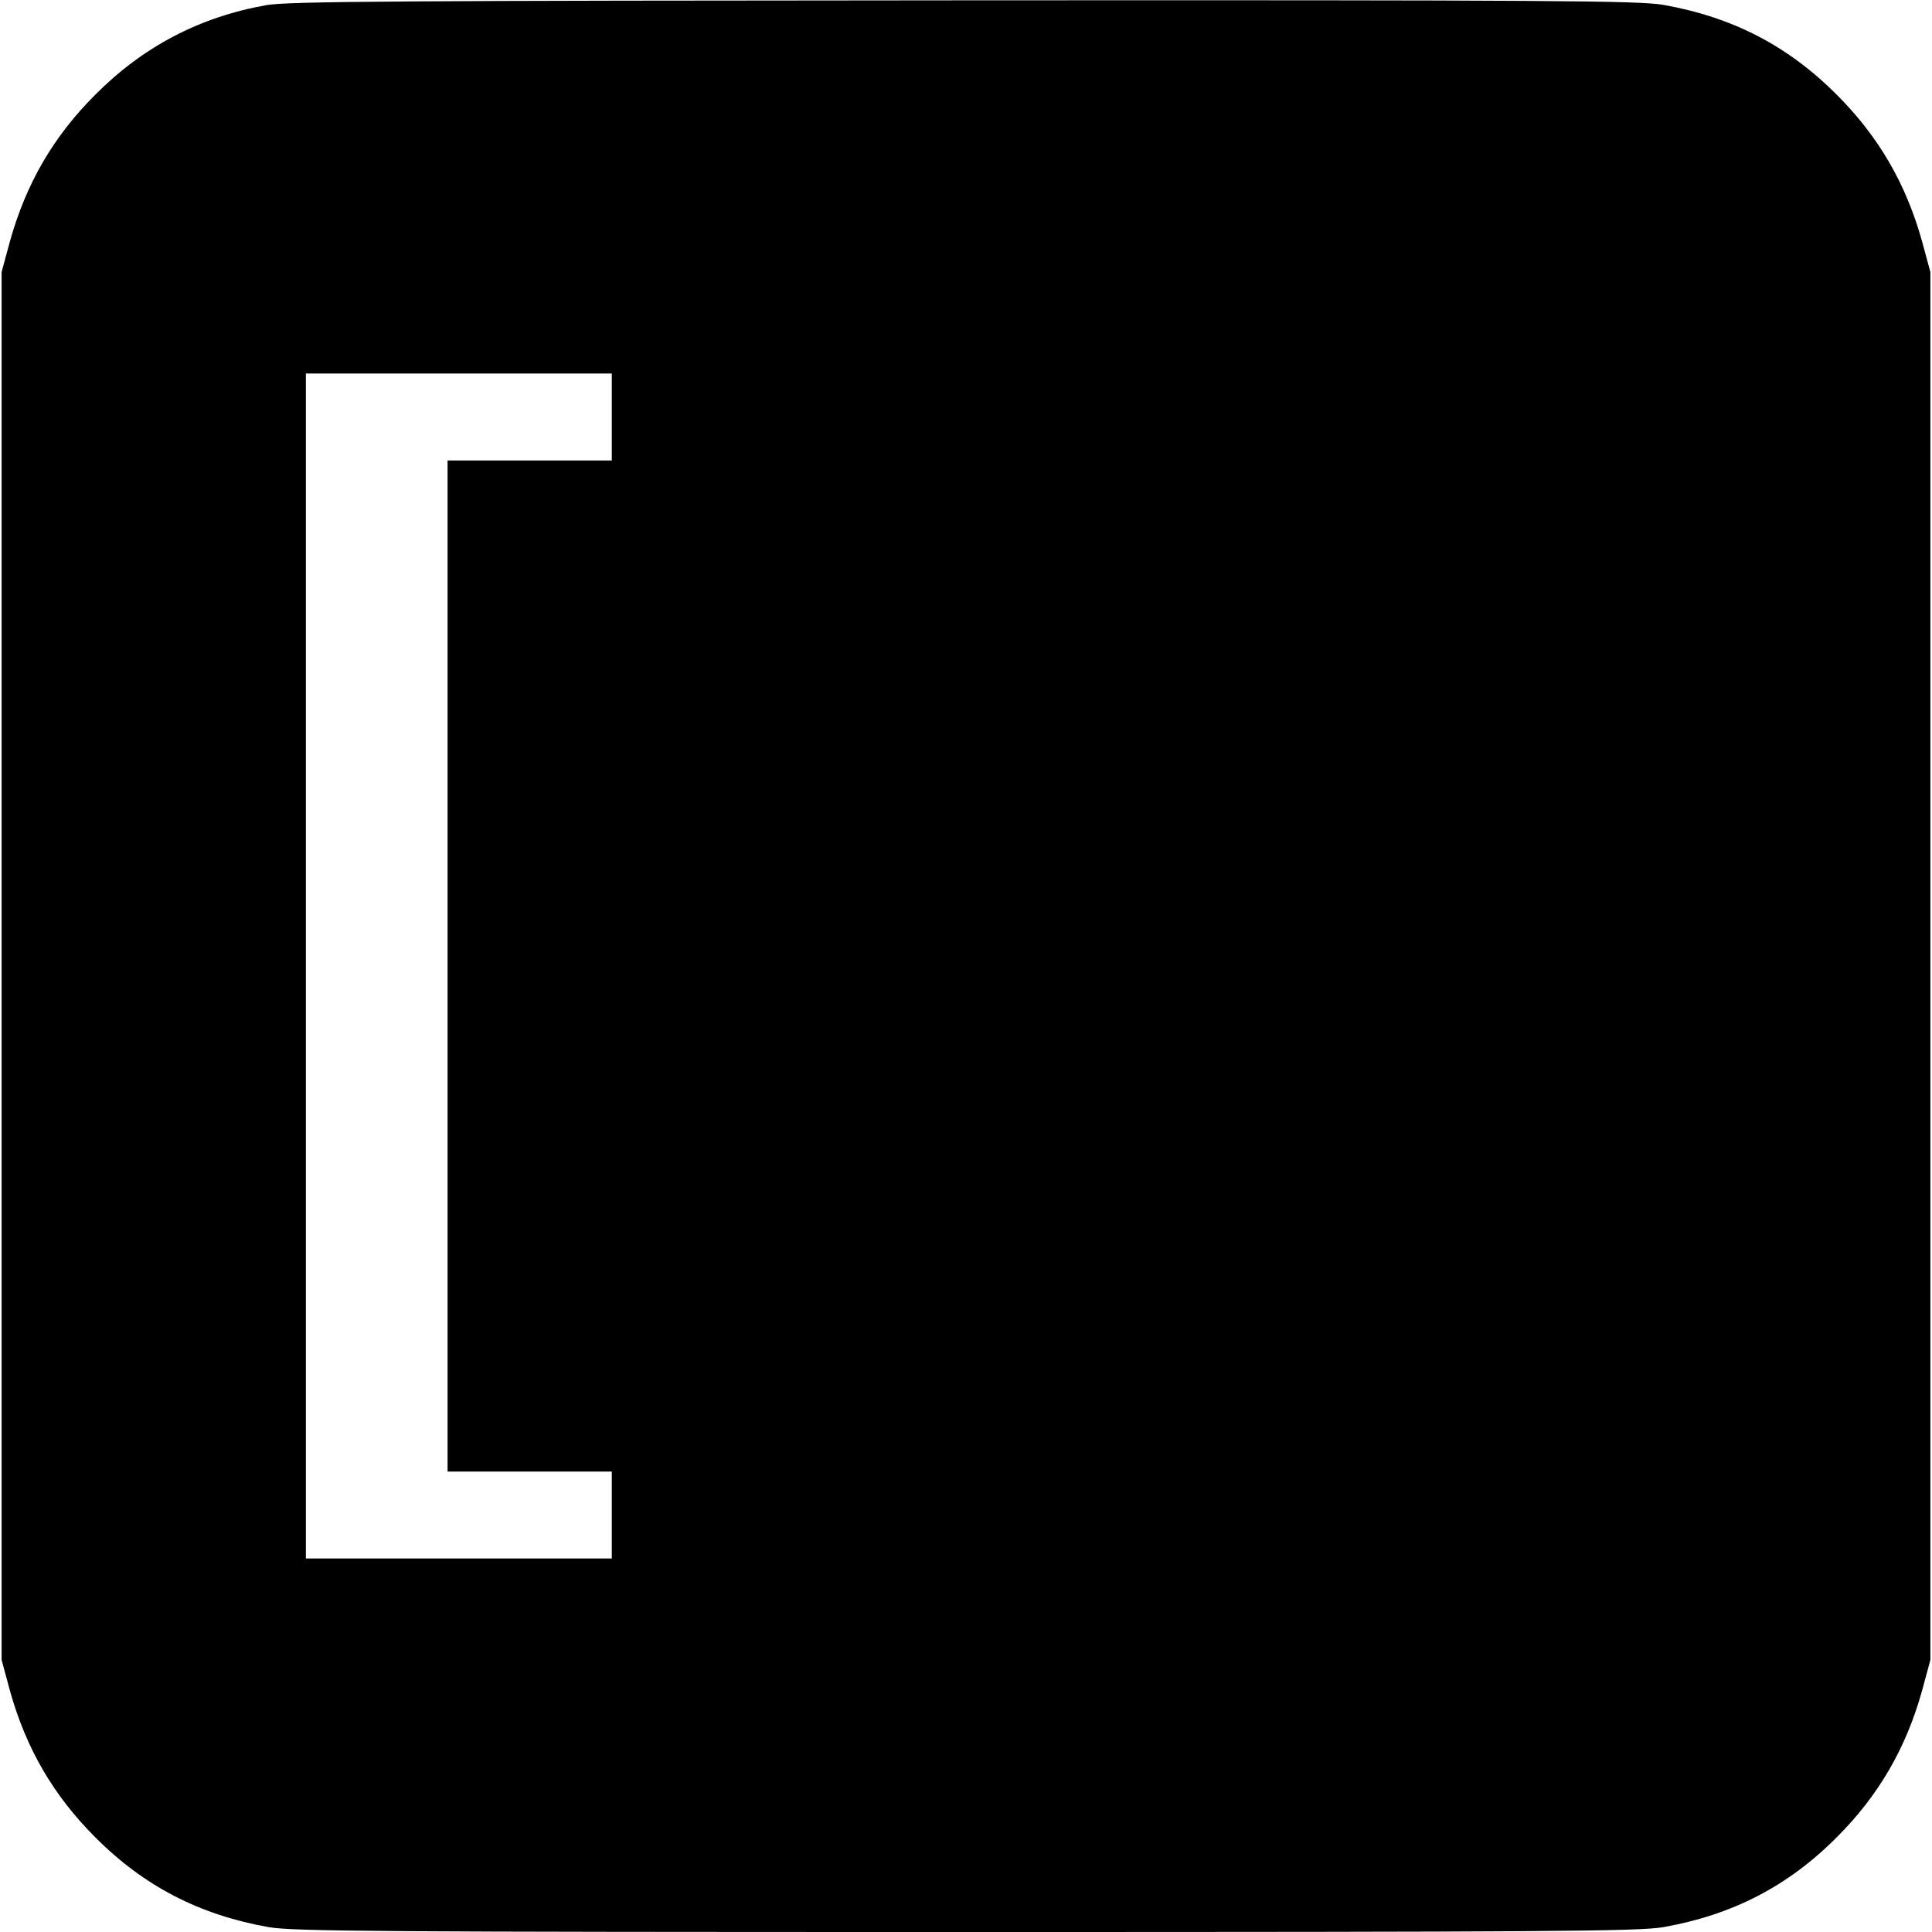 <?xml version="1.0" standalone="no"?>
<!DOCTYPE svg PUBLIC "-//W3C//DTD SVG 20010904//EN"
 "http://www.w3.org/TR/2001/REC-SVG-20010904/DTD/svg10.dtd">
<svg version="1.0" xmlns="http://www.w3.org/2000/svg"
 width="600pt" height="600pt" viewBox="0 0 600 600"
 preserveAspectRatio="xMidYMid meet">
<g transform="translate(0,600) scale(0.1,-0.1)"
fill="#000000" stroke="none">
<path d="M827 5984 c-208 -37 -383 -129 -532 -279 -129 -129 -214 -275 -264
-454 l-26 -96 0 -2155 0 -2155 26 -96 c50 -179 135 -325 264 -454 152 -153
325 -242 540 -280 77 -13 350 -15 2165 -15 1815 0 2088 2 2165 15 215 38 388
127 540 280 129 129 214 275 264 454 l26 96 0 2155 0 2155 -26 96 c-50 179
-135 325 -264 454 -152 153 -325 242 -540 280 -77 13 -348 15 -2174 14 -1744
-1 -2099 -3 -2164 -15z m1073 -1279 l0 -135 -255 0 -255 0 0 -1570 0 -1570
255 0 255 0 0 -135 0 -135 -475 0 -475 0 0 1840 0 1840 475 0 475 0 0 -135z"/>
</g>
</svg>
